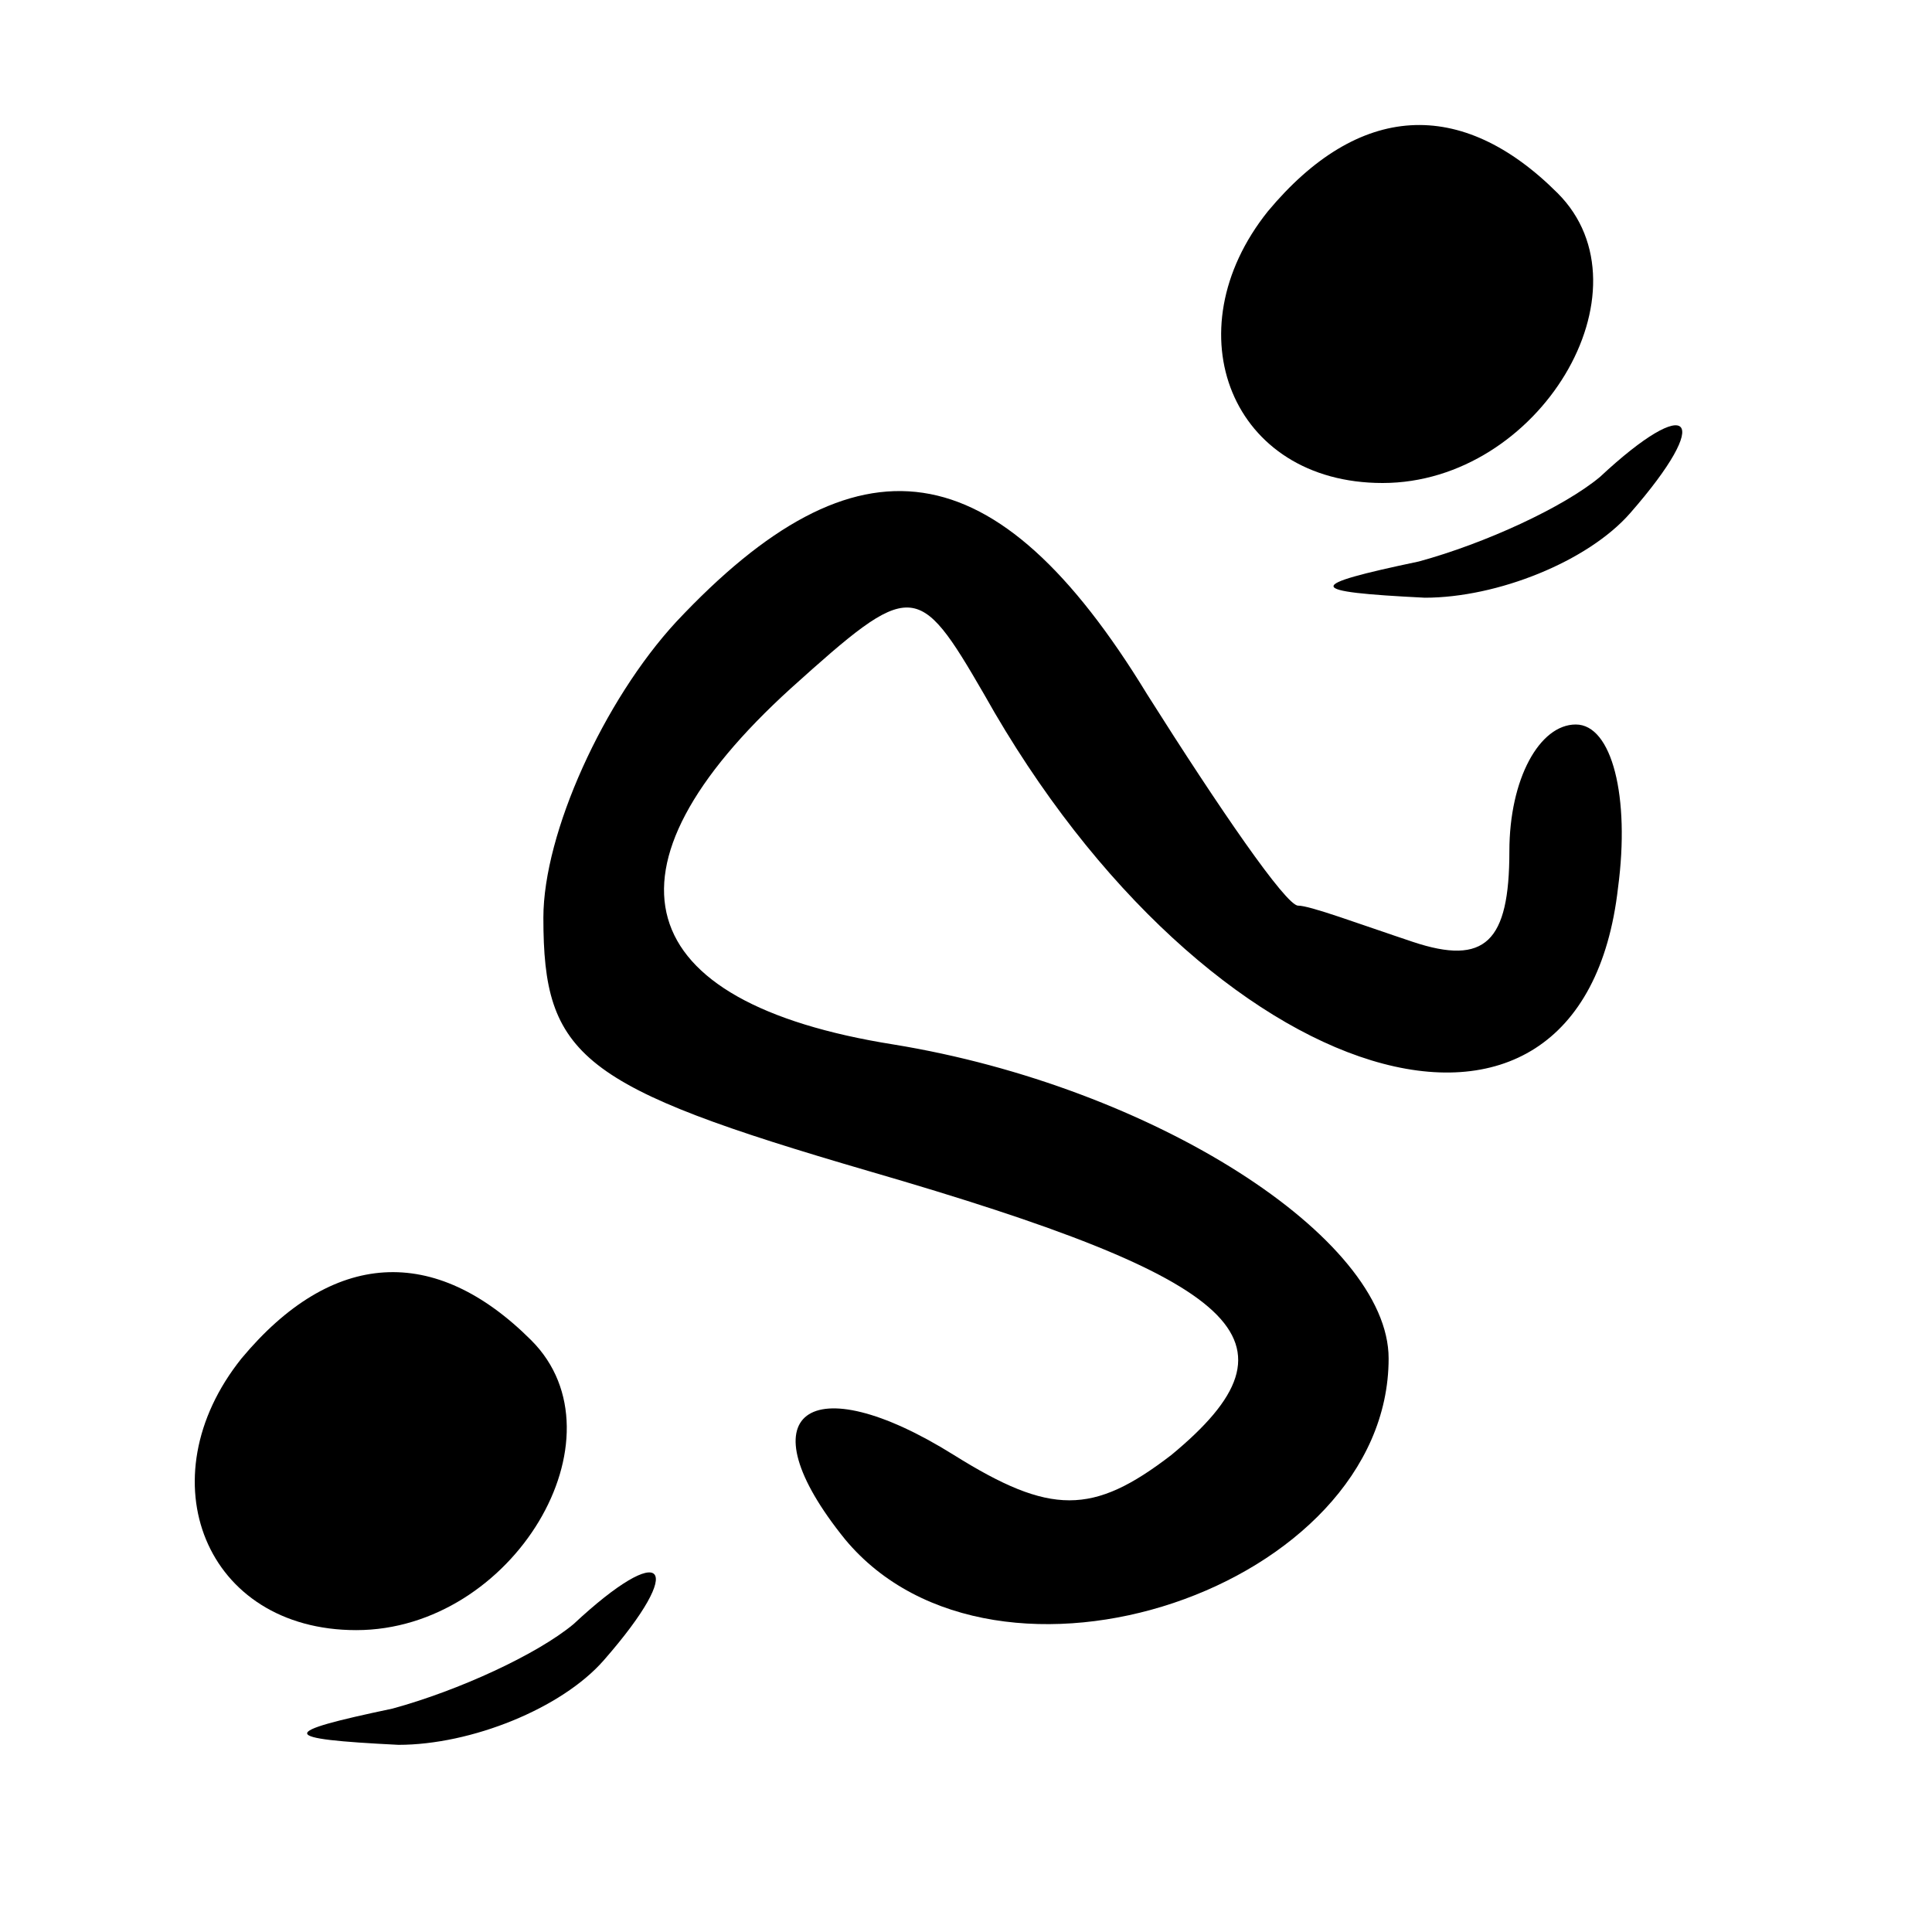 <?xml version="1.0" standalone="no"?>
<!DOCTYPE svg PUBLIC "-//W3C//DTD SVG 20010904//EN"
 "http://www.w3.org/TR/2001/REC-SVG-20010904/DTD/svg10.dtd">
<svg version="1.0" xmlns="http://www.w3.org/2000/svg"
 width="32pt" height="32pt" viewBox="0 0 32 32"
 preserveAspectRatio="xMidYMid meet">
<g transform="translate(0,32) scale(0.1,-0.1)"
fill="#000000" stroke="none">
<path fill="#000000" stroke="none" d="M210 285 c-16 -20 -6 -45 19 -45 26 0
45 32 29 48 -16 16 -33 15 -48 -3z"/>
<path fill="#000000" stroke="none" d="M265 241 c-6 -5 -19 -11 -30 -14 -19
-4 -19 -5 1 -6 12 0 27 6 34 14 14 16 10 20 -5 6z"/>
<path fill="#000000" stroke="none" d="M112 217 c-12 -13 -22 -35 -22 -49 0
-23 6 -28 54 -42 62 -18 73 -28 50 -47 -13 -10 -20 -10 -36 0 -24 15 -35 7
-18 -14 25 -30 90 -8 90 30 0 20 -39 45 -82 52 -44 7 -50 29 -17 59 20 18 21
18 32 -1 37 -66 99 -85 105 -32 2 15 -1 27 -7 27 -6 0 -11 -9 -11 -21 0 -15
-4 -19 -16 -15 -9 3 -17 6 -19 6 -2 0 -13 16 -25 35 -25 41 -48 44 -78 12z"/>
<path fill="#000000" stroke="none" d="M40 95 c-16 -20 -6 -45 19 -45 26 0 45
32 29 48 -16 16 -33 15 -48 -3z"/>
<path fill="#000000" stroke="none" d="M95 51 c-6 -5 -19 -11 -30 -14 -19 -4
-19 -5 1 -6 12 0 27 6 34 14 14 16 10 20 -5 6z"/>
</g>
</svg>

